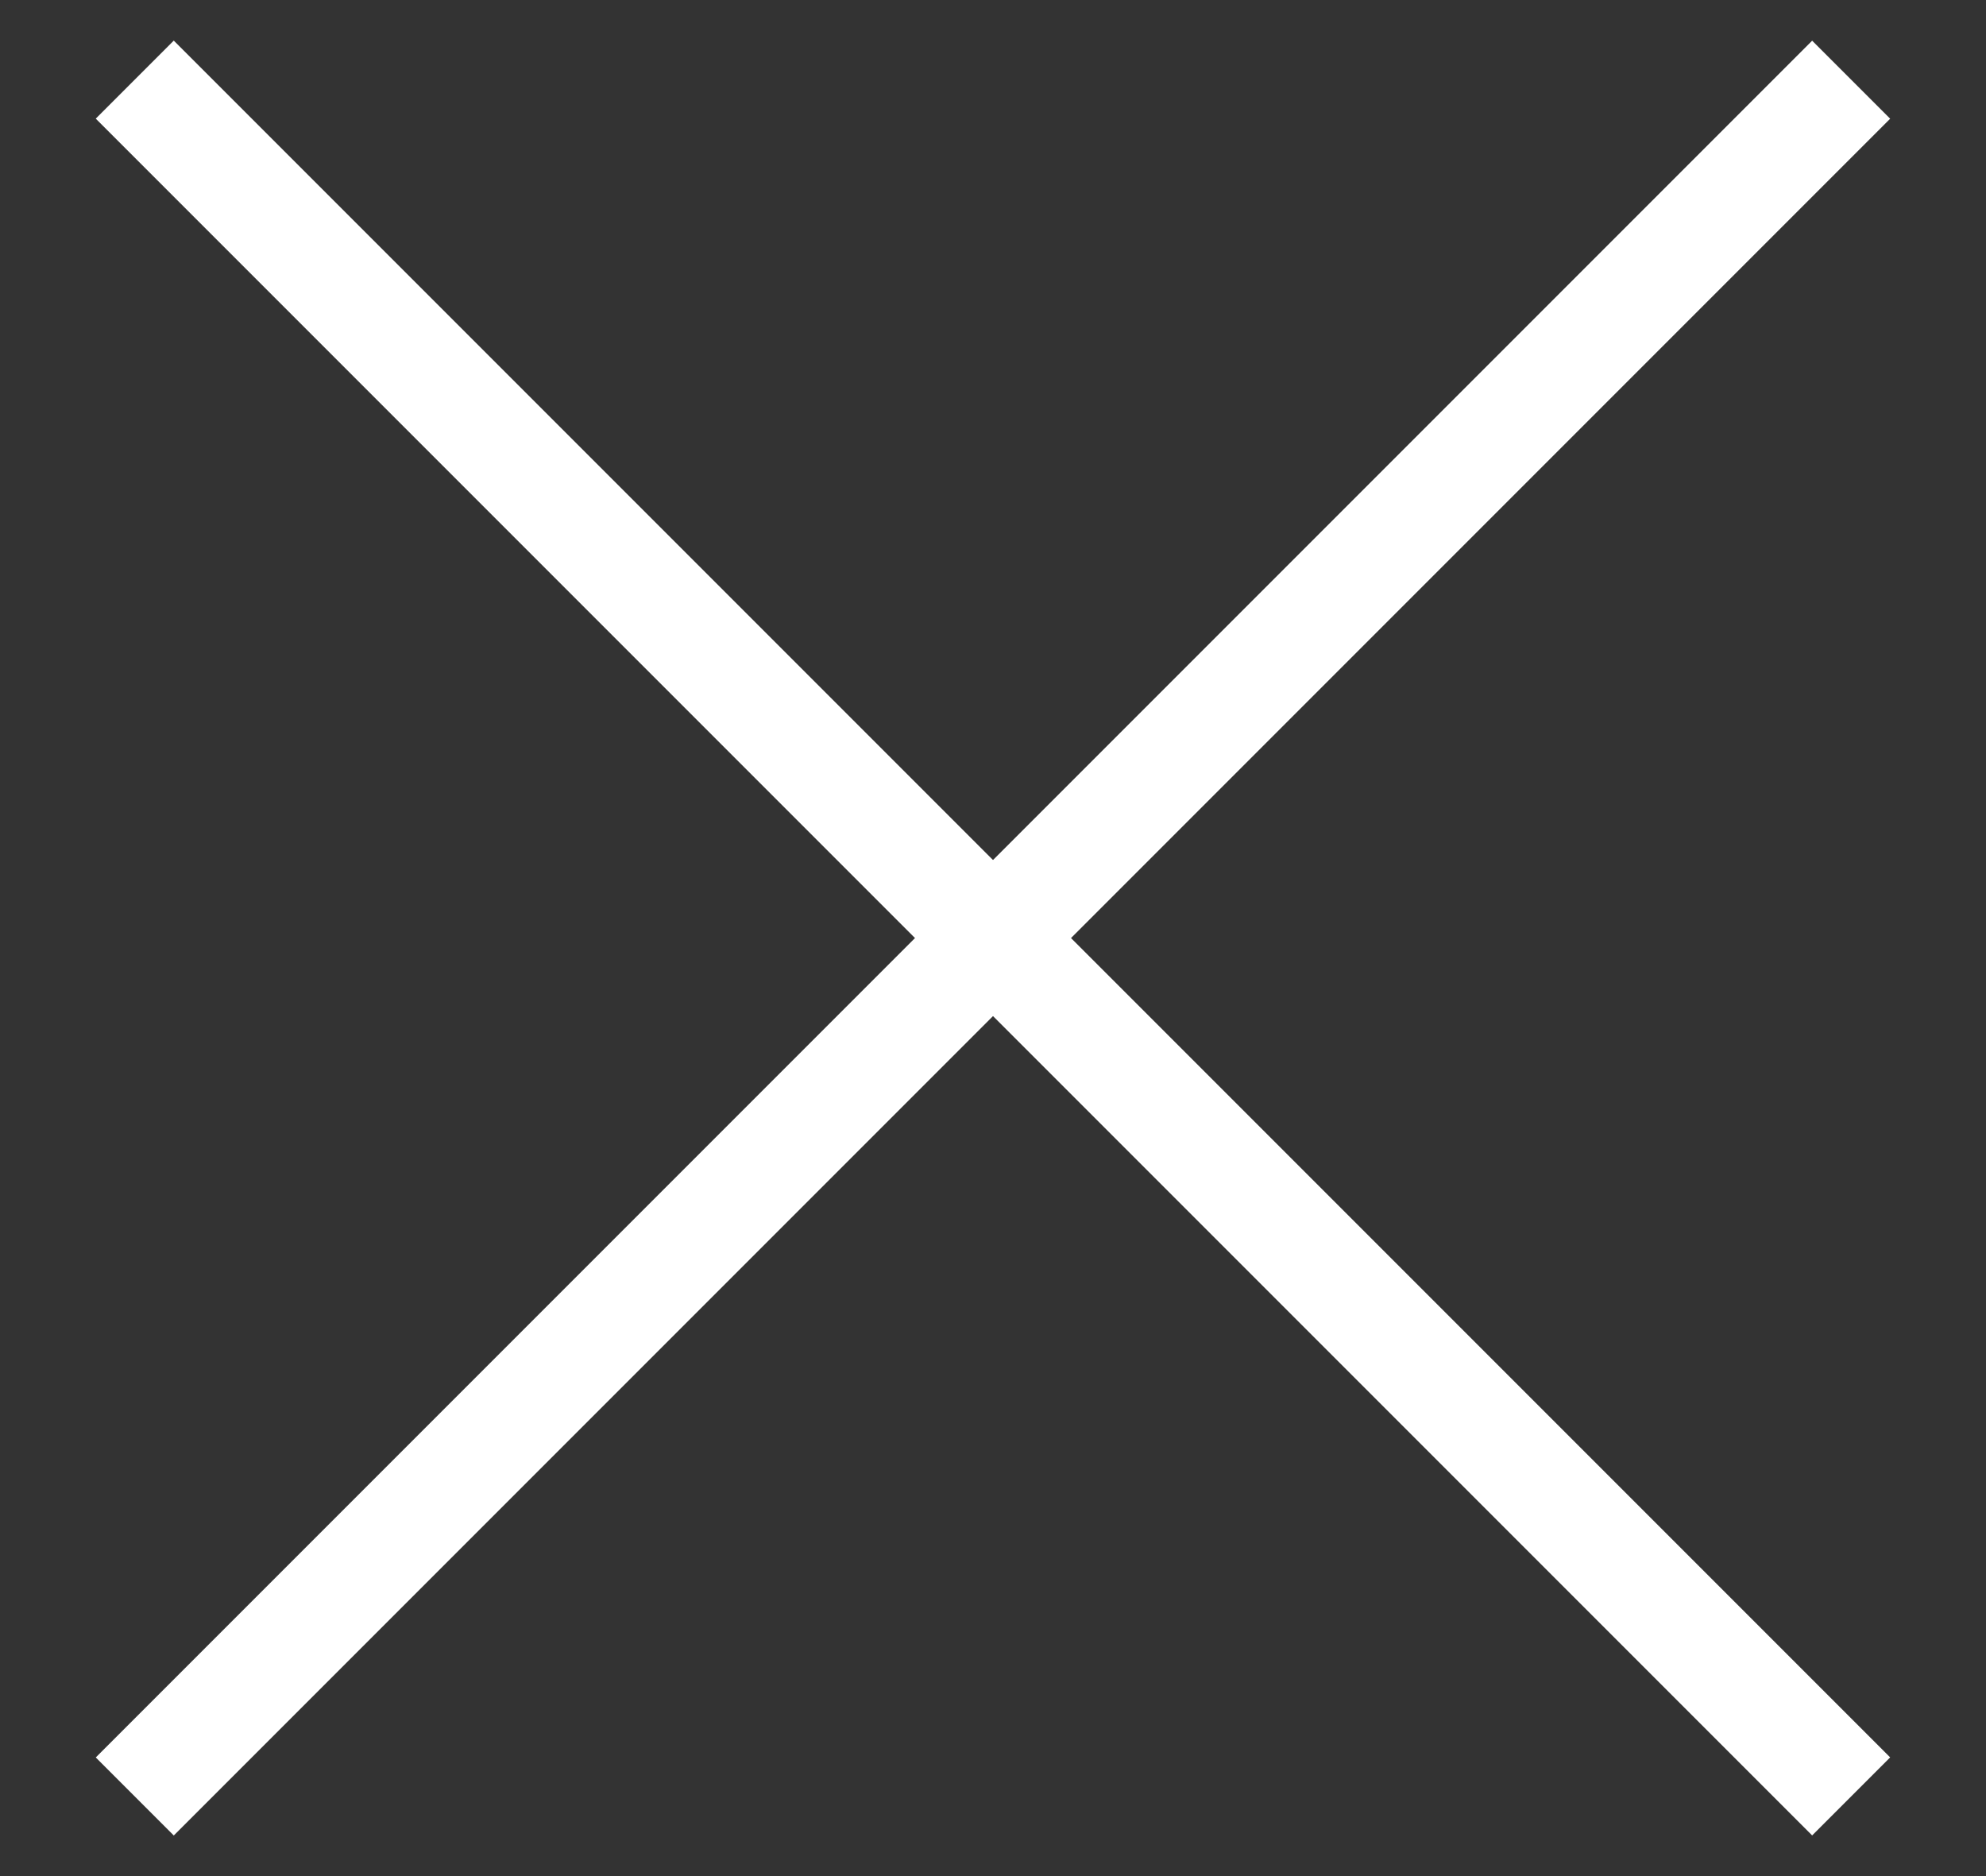 <svg width="18" height="17" viewBox="0 0 18 17" fill="none" xmlns="http://www.w3.org/2000/svg">
<rect x="0" y="0" width="18" height="17" fill="#333333" stroke="none"/>
<rect x="1.575" y="0.368" width="22" height="1" transform="rotate(45 1.575 0.368)" fill="white"/>
<rect x="0.868" y="15.925" width="22" height="1" transform="rotate(-45 0.868 15.925)" fill="white"/>
</svg>
